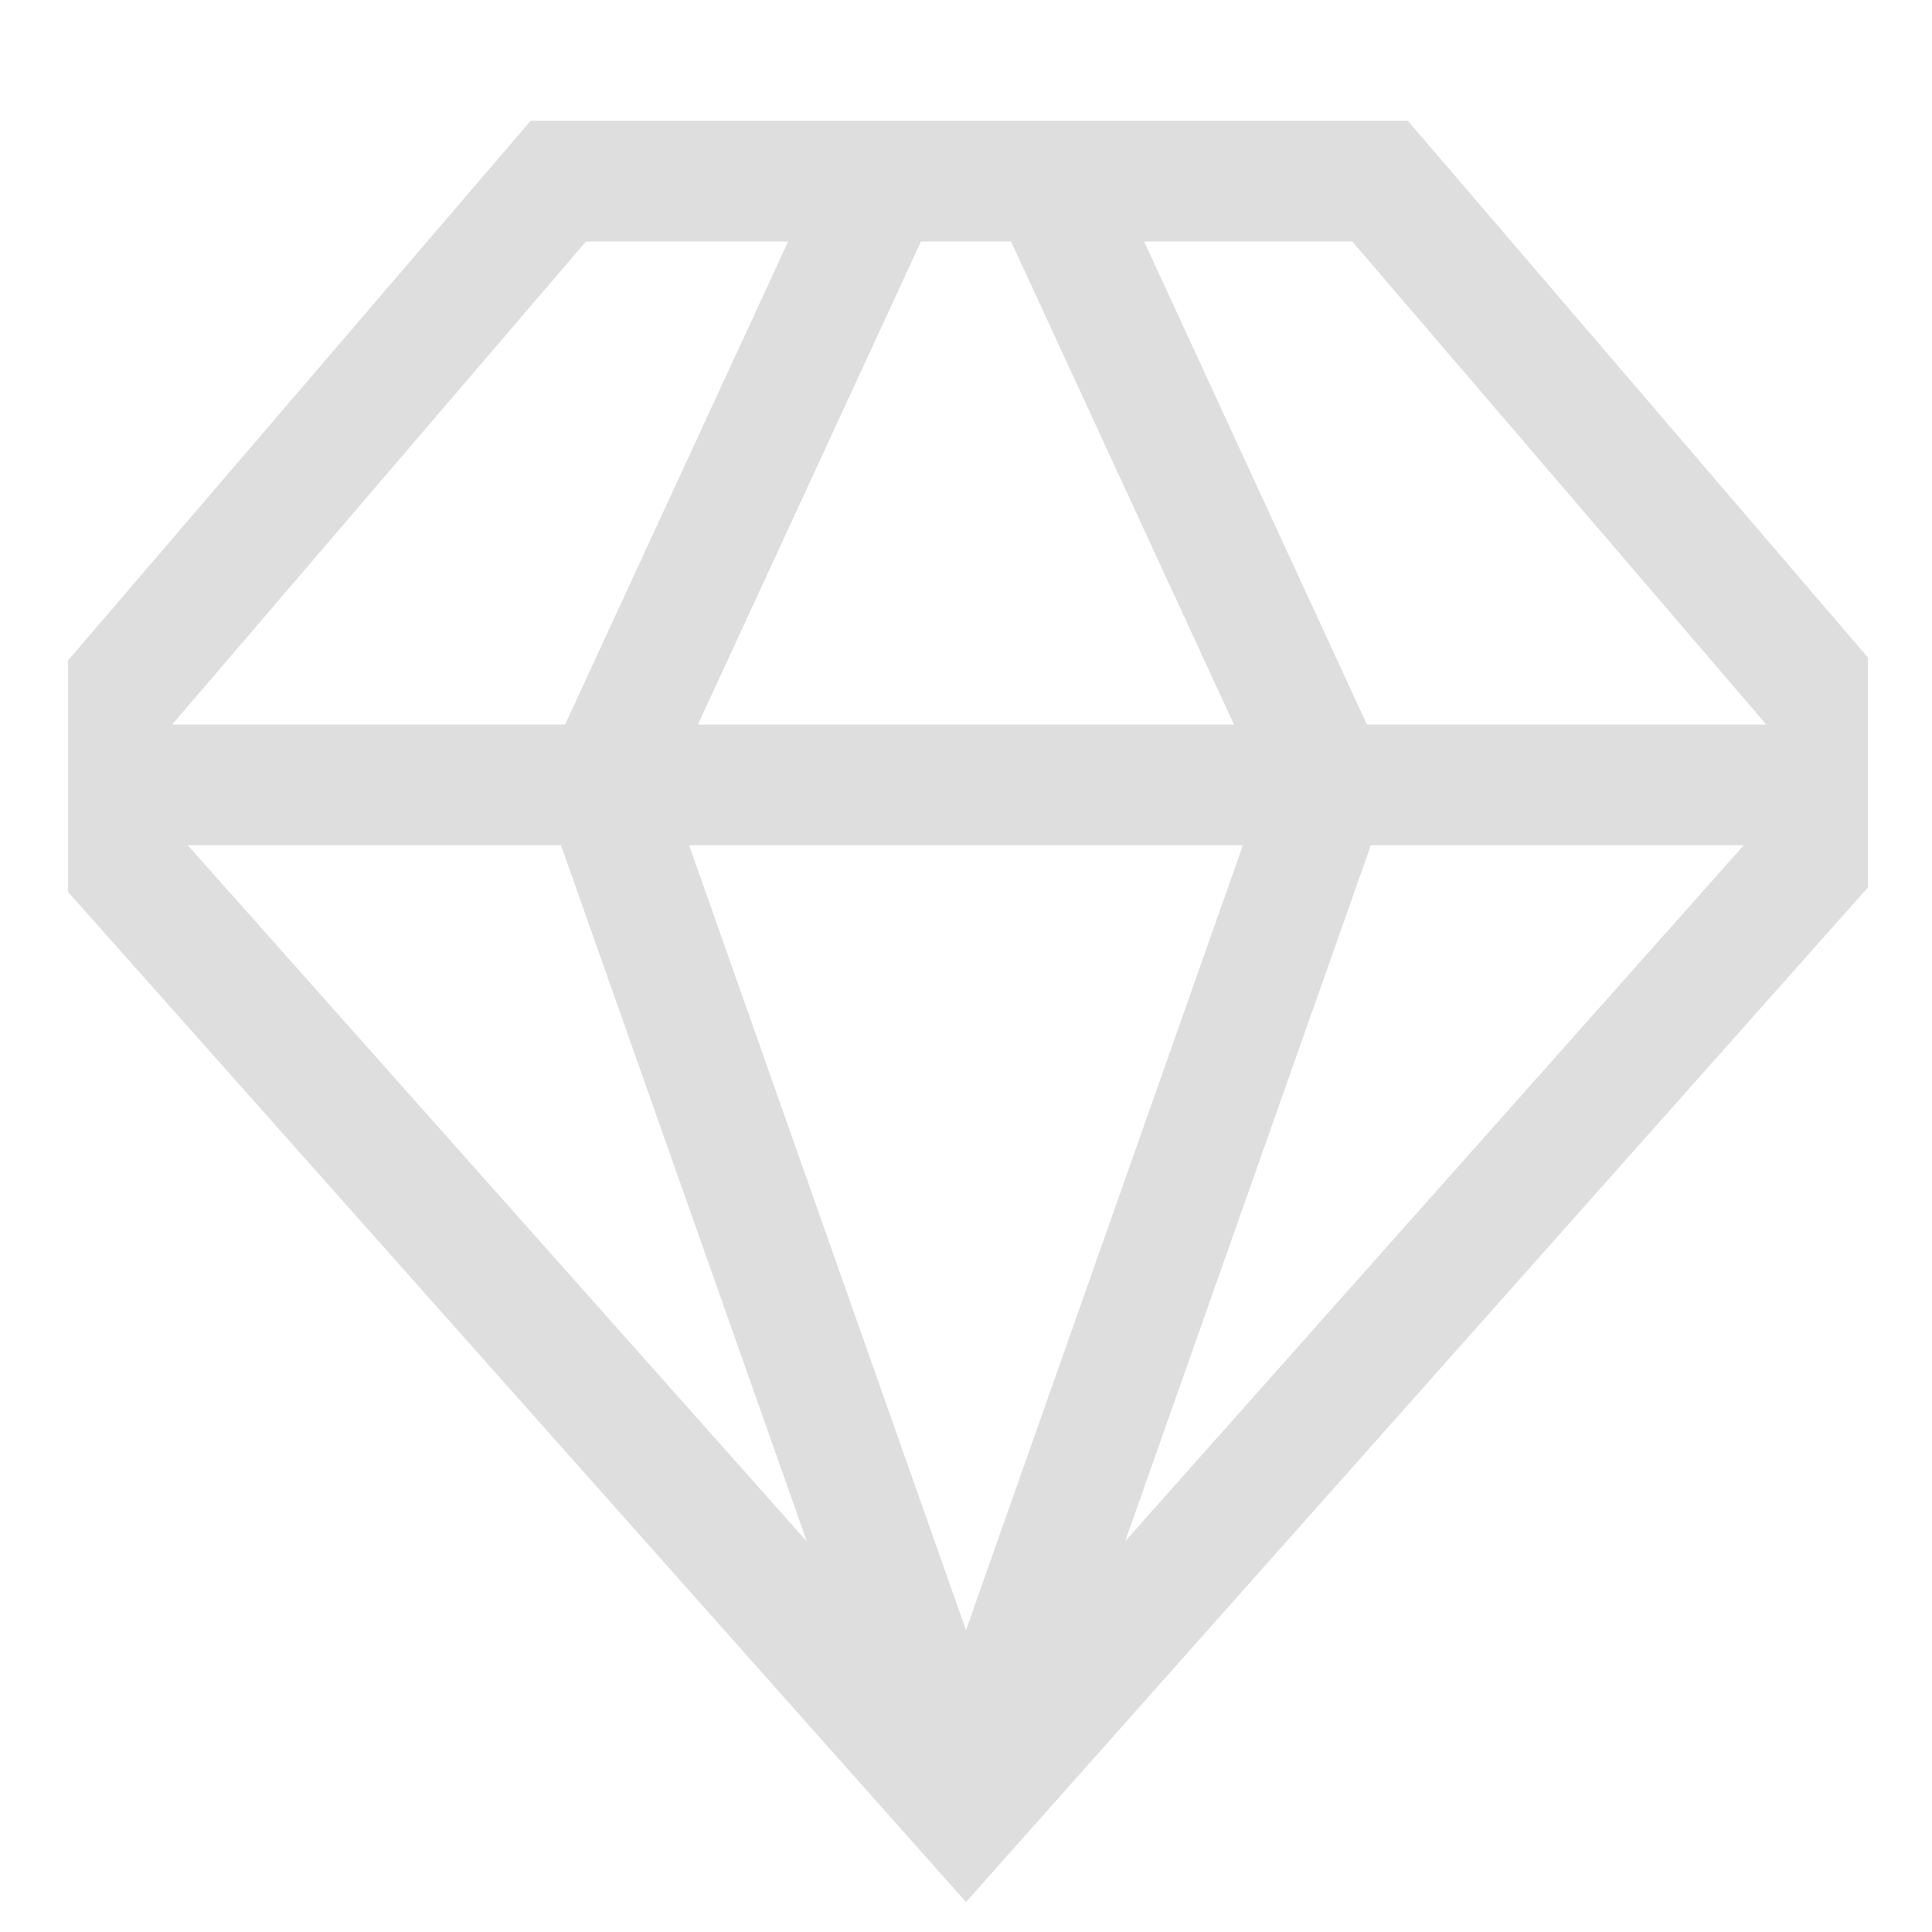 <svg xmlns="http://www.w3.org/2000/svg" width="16" height="16">
<path fill="#dedede" fill-rule="evenodd" d="M4.395 1 .564 5.469v1.918L8 15.752l7.469-8.402V5.445L11.659 1zm.458 1h1.674L4.68 6H1.426zm2.774 0h.746l1.846 4H5.78zm1.848 0h1.724l3.428 4H11.32zm-7.92 5h3.091l2.036 5.766zm4.152 0h4.586L8 13.5zm5.646 0h3.088l-5.123 5.764z"/>
</svg>
